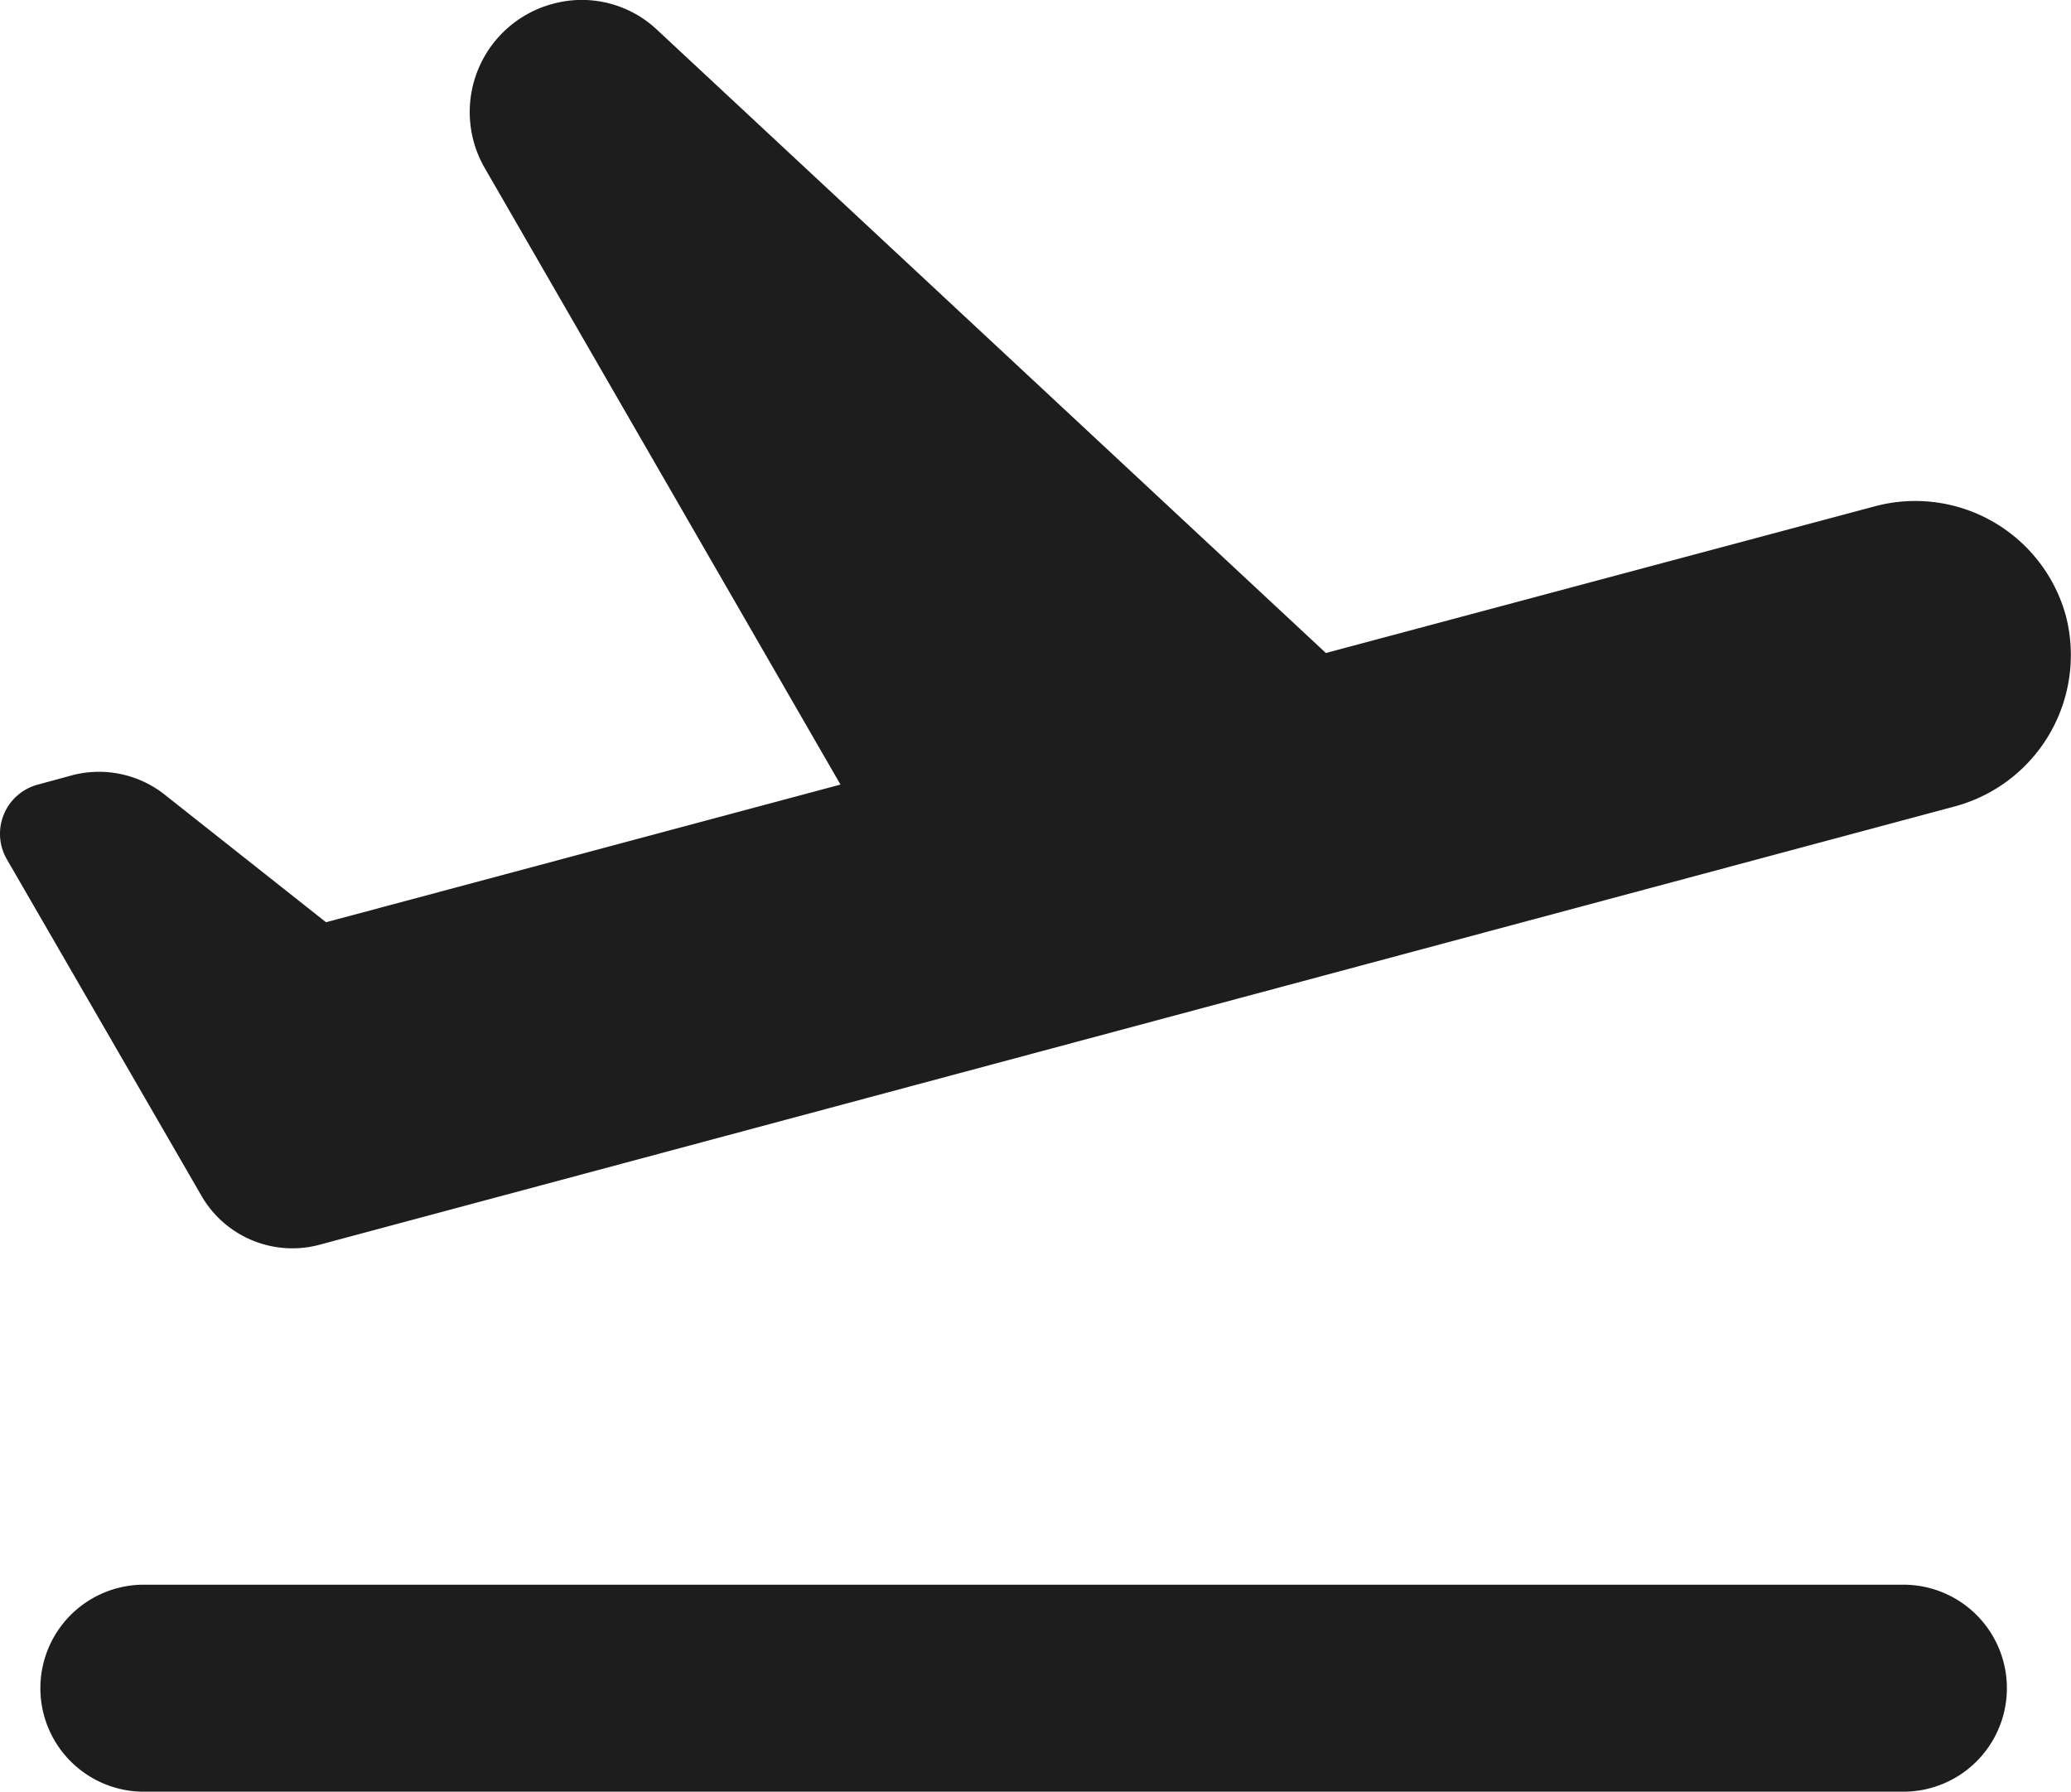 <svg xmlns="http://www.w3.org/2000/svg" width="64.736" height="56" viewBox="0 0 64.736 56"><g transform="translate(-928.109 -865.69)"><path d="M0,0H24V24H0Z" transform="translate(948 882)" fill="none"/><path d="M61.606,53.22h-55a3.235,3.235,0,0,0,0,6.47h55a3.235,3.235,0,0,0,0-6.47Zm5.079-30.281a4.882,4.882,0,0,0-5.953-3.429L43.554,24.1,22.655,4.628a3.43,3.43,0,0,0-3.3-.809,3.5,3.5,0,0,0-2.1,5.112L28.381,28.212,12.3,32.515,7.223,28.5a3.314,3.314,0,0,0-2.847-.582l-1.068.291a1.59,1.59,0,0,0-.971,2.362L8.42,41.088a3.281,3.281,0,0,0,3.623,1.521l51.18-13.717a4.9,4.9,0,0,0,3.462-5.953Z" transform="translate(926 862)" fill="#1d1d1d"/></g></svg>